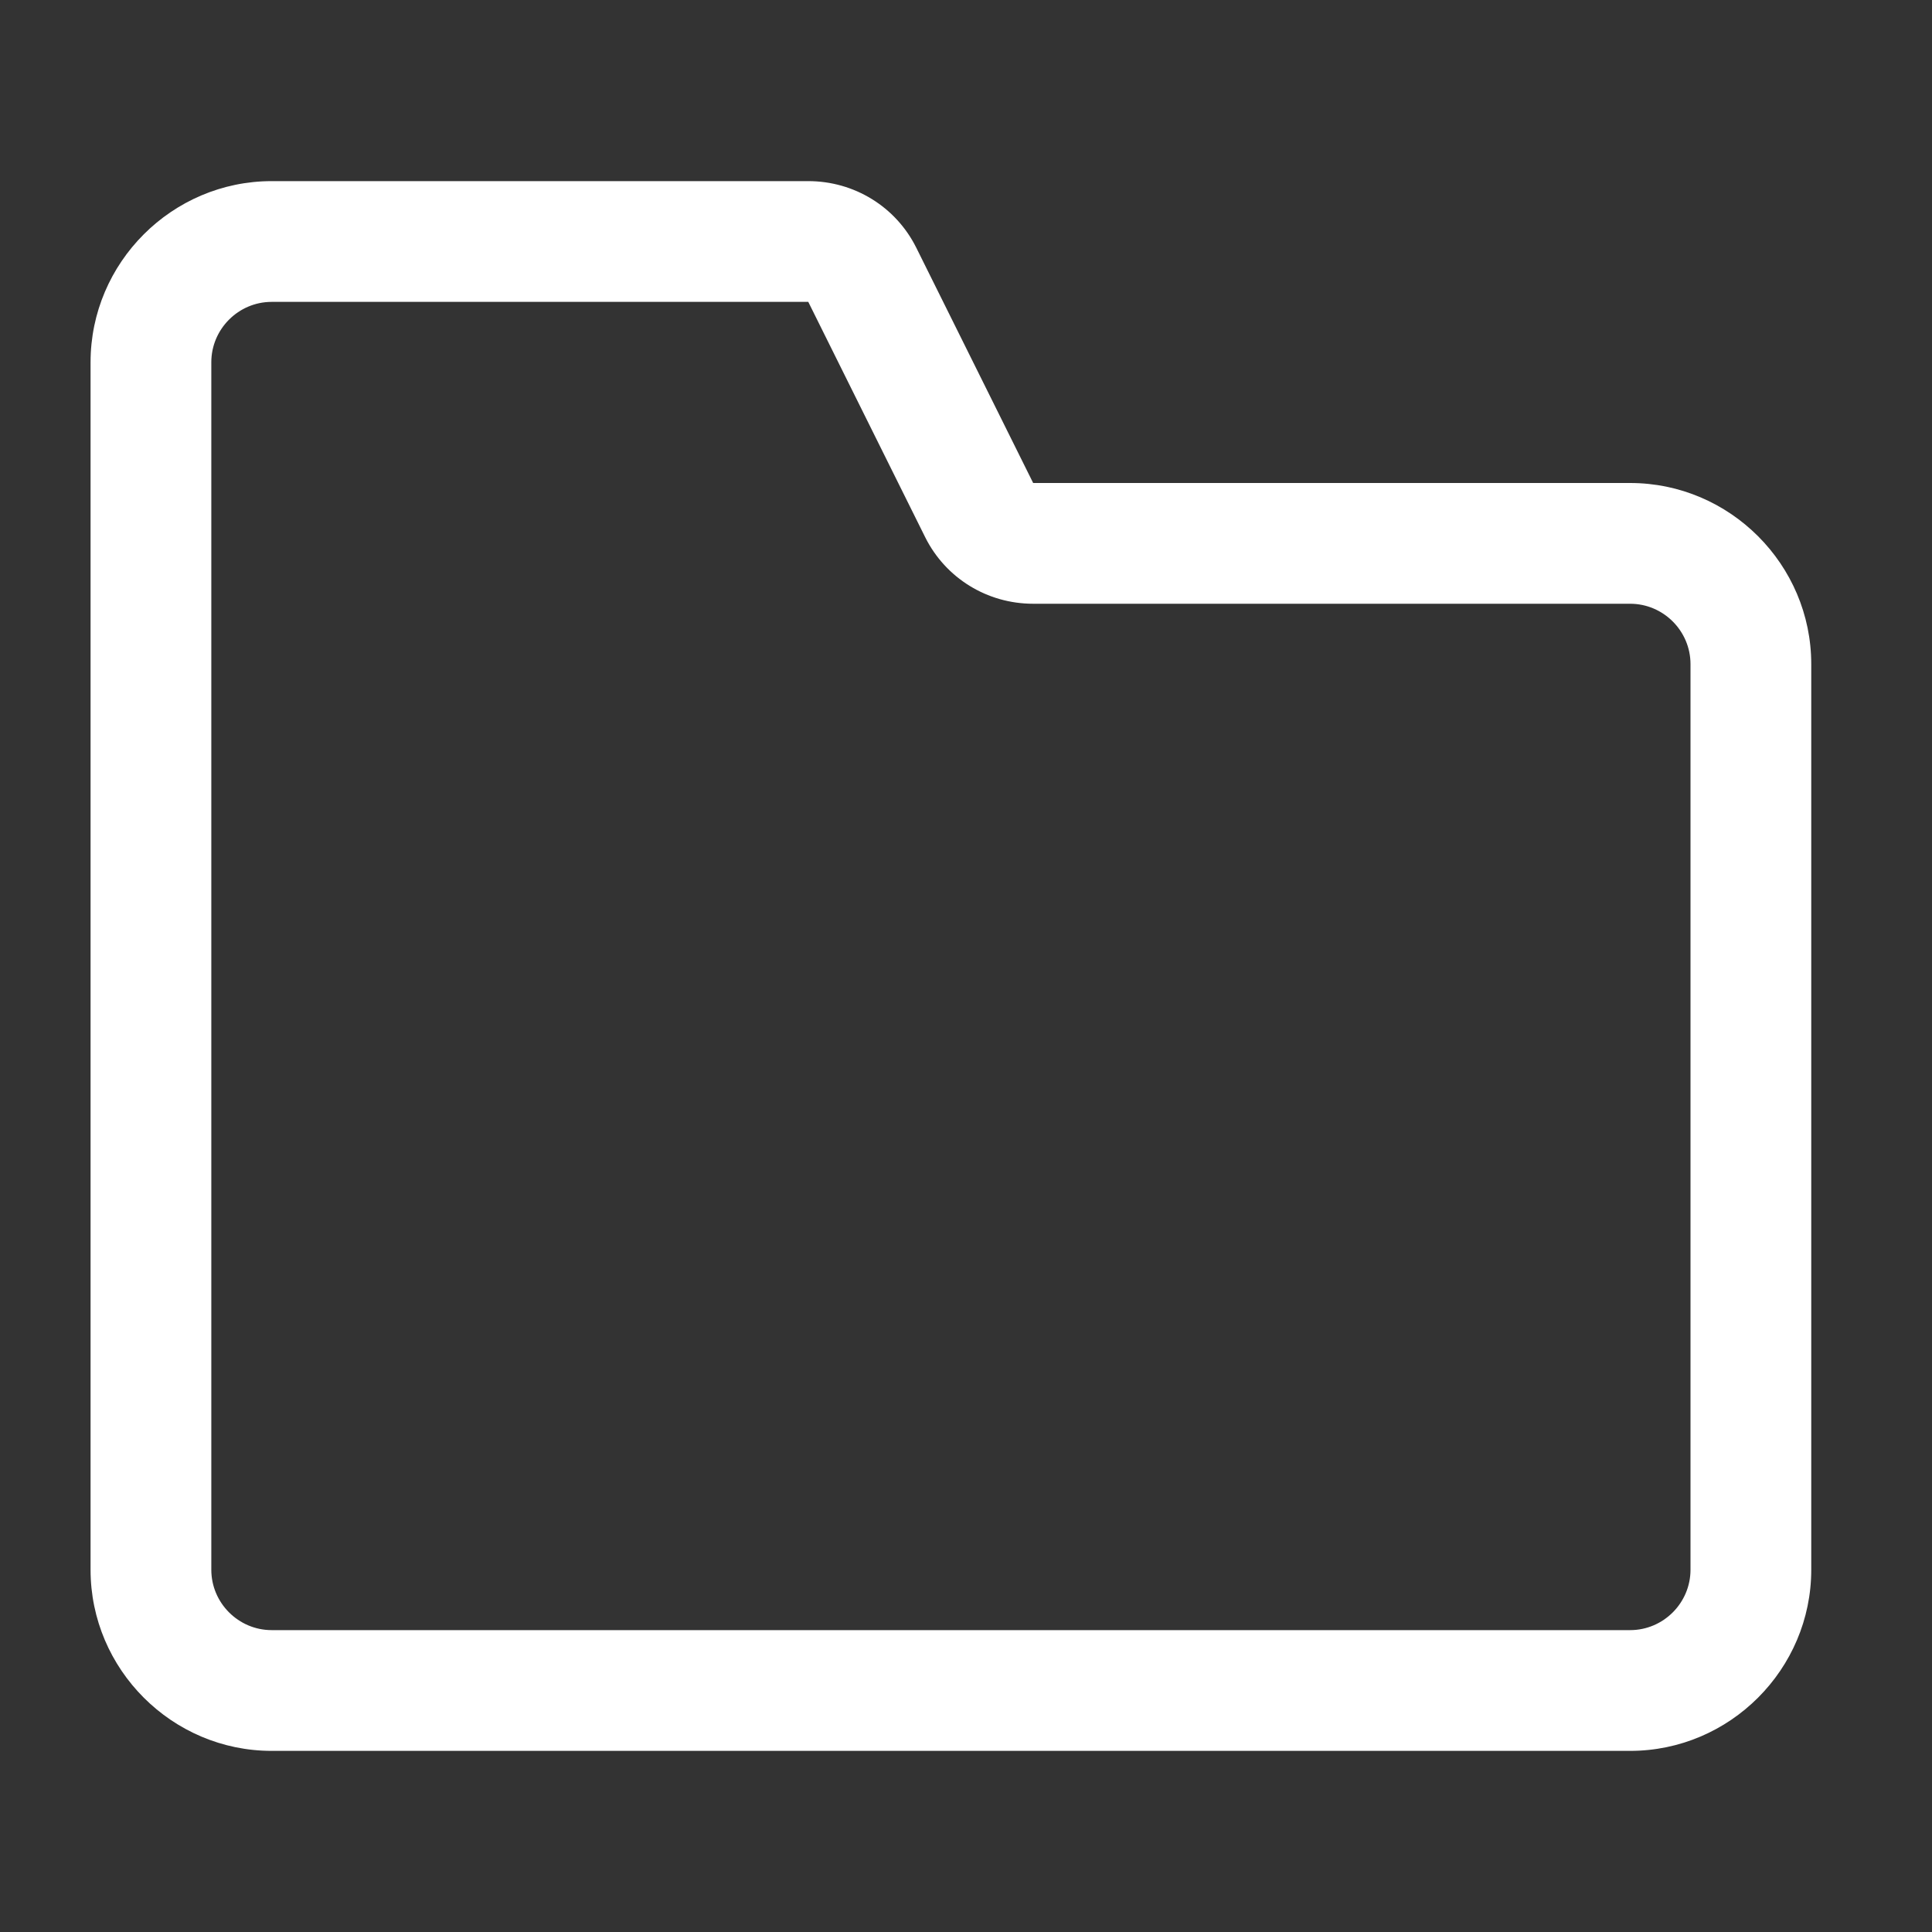 <svg id="SvgjsSvg1011" width="288" height="288" xmlns="http://www.w3.org/2000/svg" version="1.1" xmlns:xlink="http://www.w3.org/1999/xlink" xmlns:svgjs="http://svgjs.com/svgjs"><rect width="100%" height="100%" fill="#333333" stroke="none"/><defs id="SvgjsDefs1012"></defs><g id="SvgjsG1013"><svg xmlns="http://www.w3.org/2000/svg" enable-background="new 0 0 256 256" viewBox="0 0 256 256" width="288" height="288"><path d="M216,232H36c-13.2,0-24-10.8-24-24V48c0-13.2,10.8-24,24-24h71.1c6.1,0,11.6,3.4,14.3,8.8L136.9,64H216	c13.2,0,24,10.8,24,24v120C240,221.2,229.2,232,216,232z M107.1,40L36,40c-4.4,0-8,3.6-8,8v160c0,4.4,3.6,8,8,8h180c4.4,0,8-3.6,8-8
	V88c0-4.4-3.6-8-8-8h-79.1c-6.1,0-11.6-3.4-14.3-8.8L107.1,40z M137,64C136.9,64,136.9,64,137,64" fill="#ffffff" class="color000 svgShape"></path></svg></g></svg>